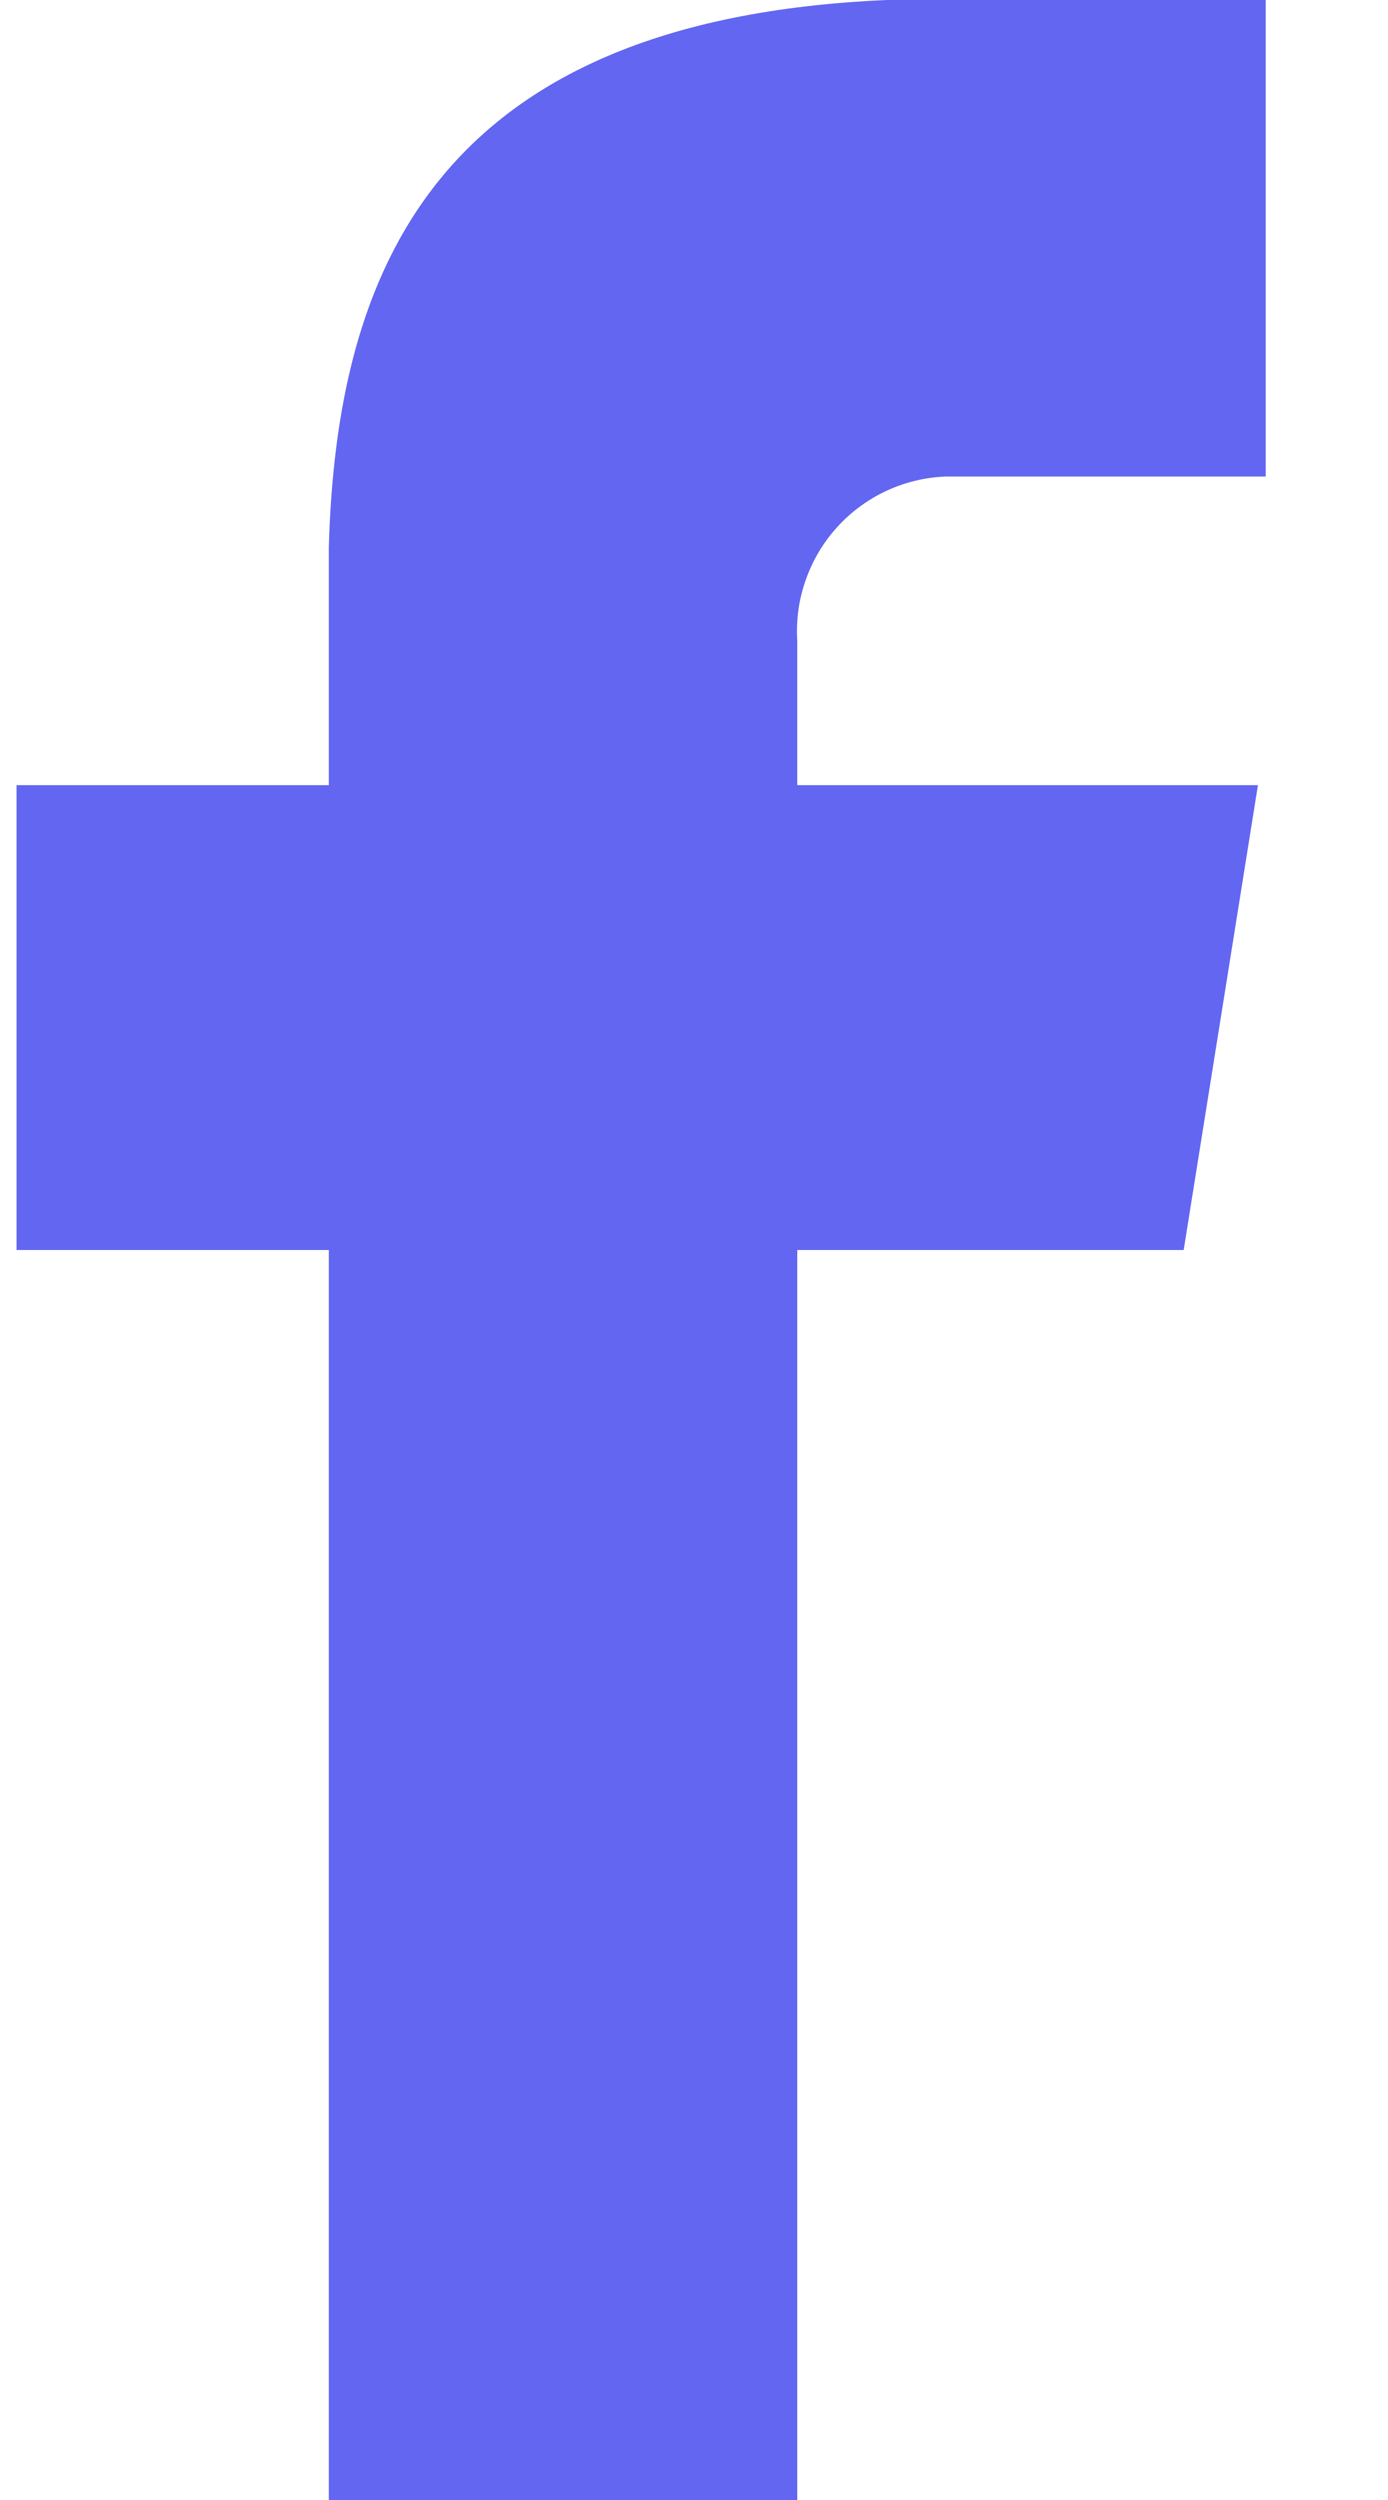 <svg width="10" height="18" viewBox="0 0 10 18" fill="none" xmlns="http://www.w3.org/2000/svg">
<path d="M6.813 3.431H9.119V0H6.391C3.1 0.141 2.425 1.997 2.369 3.938V5.653H0.119V9H2.369V18H5.744V9H8.528L9.063 5.653H5.744V4.612C5.735 4.464 5.755 4.316 5.805 4.176C5.854 4.036 5.93 3.907 6.03 3.797C6.129 3.687 6.25 3.598 6.384 3.535C6.519 3.472 6.664 3.437 6.813 3.431Z" fill="#6366F1"/>
</svg>
